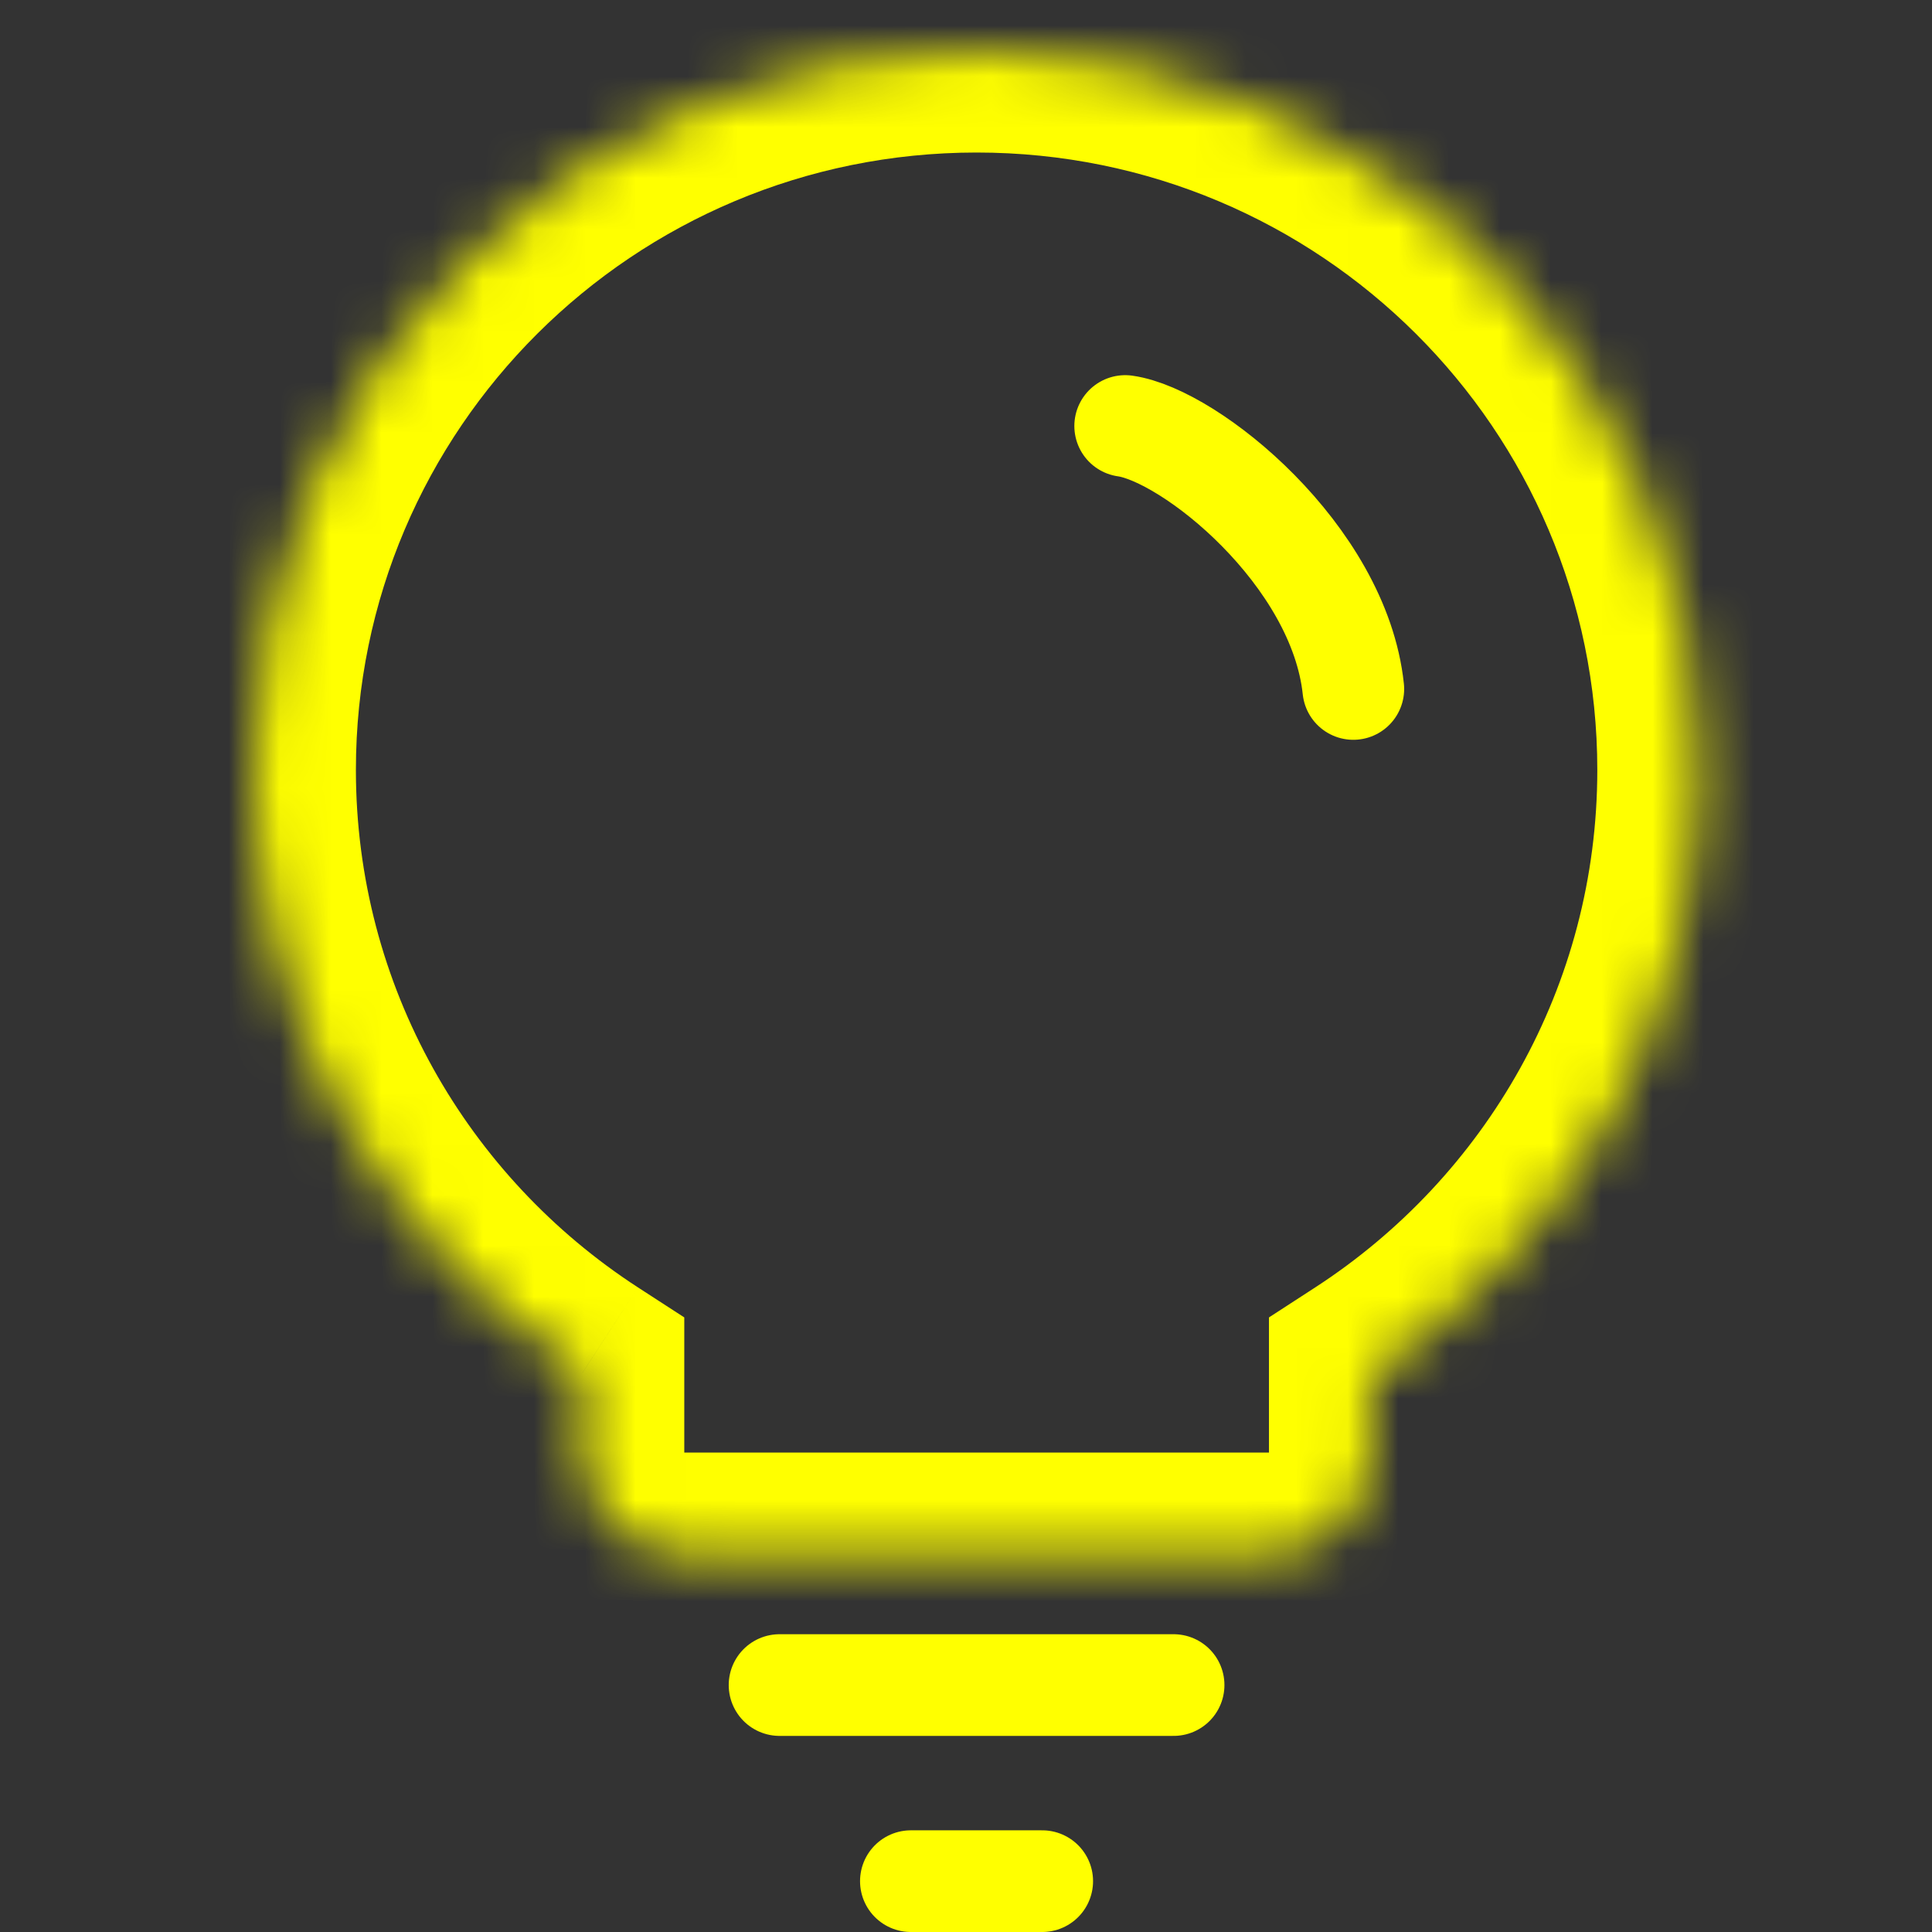 <svg width="38" height="38" viewBox="0 0 38 38" fill="none" xmlns="http://www.w3.org/2000/svg">
<rect x="0" y="0" width="38" height="38" fill="#333333" stroke="none"/>
<mask id="path-1-inside-1_539_3210" fill="white">
<path fill-rule="evenodd" clip-rule="evenodd" d="M26.959 26.998C30.847 24.475 33.417 20.108 33.417 15.143C33.417 7.332 27.056 1 19.209 1C11.361 1 5 7.332 5 15.143C5 20.108 7.57 24.475 11.459 26.999V28.57C11.459 29.675 12.354 30.57 13.459 30.57H24.959C26.063 30.57 26.959 29.675 26.959 28.57V26.998Z"/>
</mask>
<path d="M26.959 26.998L25.87 25.321L24.959 25.912V26.998H26.959ZM11.459 26.999H13.459V25.912L12.547 25.321L11.459 26.999ZM31.417 15.143C31.417 19.399 29.216 23.149 25.87 25.321L28.048 28.676C32.478 25.801 35.417 20.816 35.417 15.143H31.417ZM19.209 3C25.96 3 31.417 8.445 31.417 15.143H35.417C35.417 6.219 28.152 -1 19.209 -1V3ZM7 15.143C7 8.445 12.457 3 19.209 3V-1C10.266 -1 3 6.219 3 15.143H7ZM12.547 25.321C9.201 23.149 7 19.399 7 15.143H3C3 20.816 5.94 25.801 10.37 28.676L12.547 25.321ZM13.459 28.57V26.999H9.459V28.57H13.459ZM13.459 28.57H13.459H9.459C9.459 30.779 11.249 32.57 13.459 32.57V28.57ZM24.959 28.57H13.459V32.57H24.959V28.57ZM24.959 28.57V32.57C27.168 32.57 28.959 30.779 28.959 28.57H24.959ZM24.959 26.998V28.57H28.959V26.998H24.959Z" fill="yellow" mask="url(#path-1-inside-1_539_3210)"/>
<path d="M15.333 33.143H23.083" stroke="yellow" stroke-width="2" stroke-linecap="round"/>
<path d="M17.916 37H20.499" stroke="yellow" stroke-width="2" stroke-linecap="round"/>
<path d="M22.131 8.379C23.41 8.558 26.338 10.915 26.618 13.551" stroke="yellow" stroke-width="2" stroke-linecap="round"/>
</svg>
